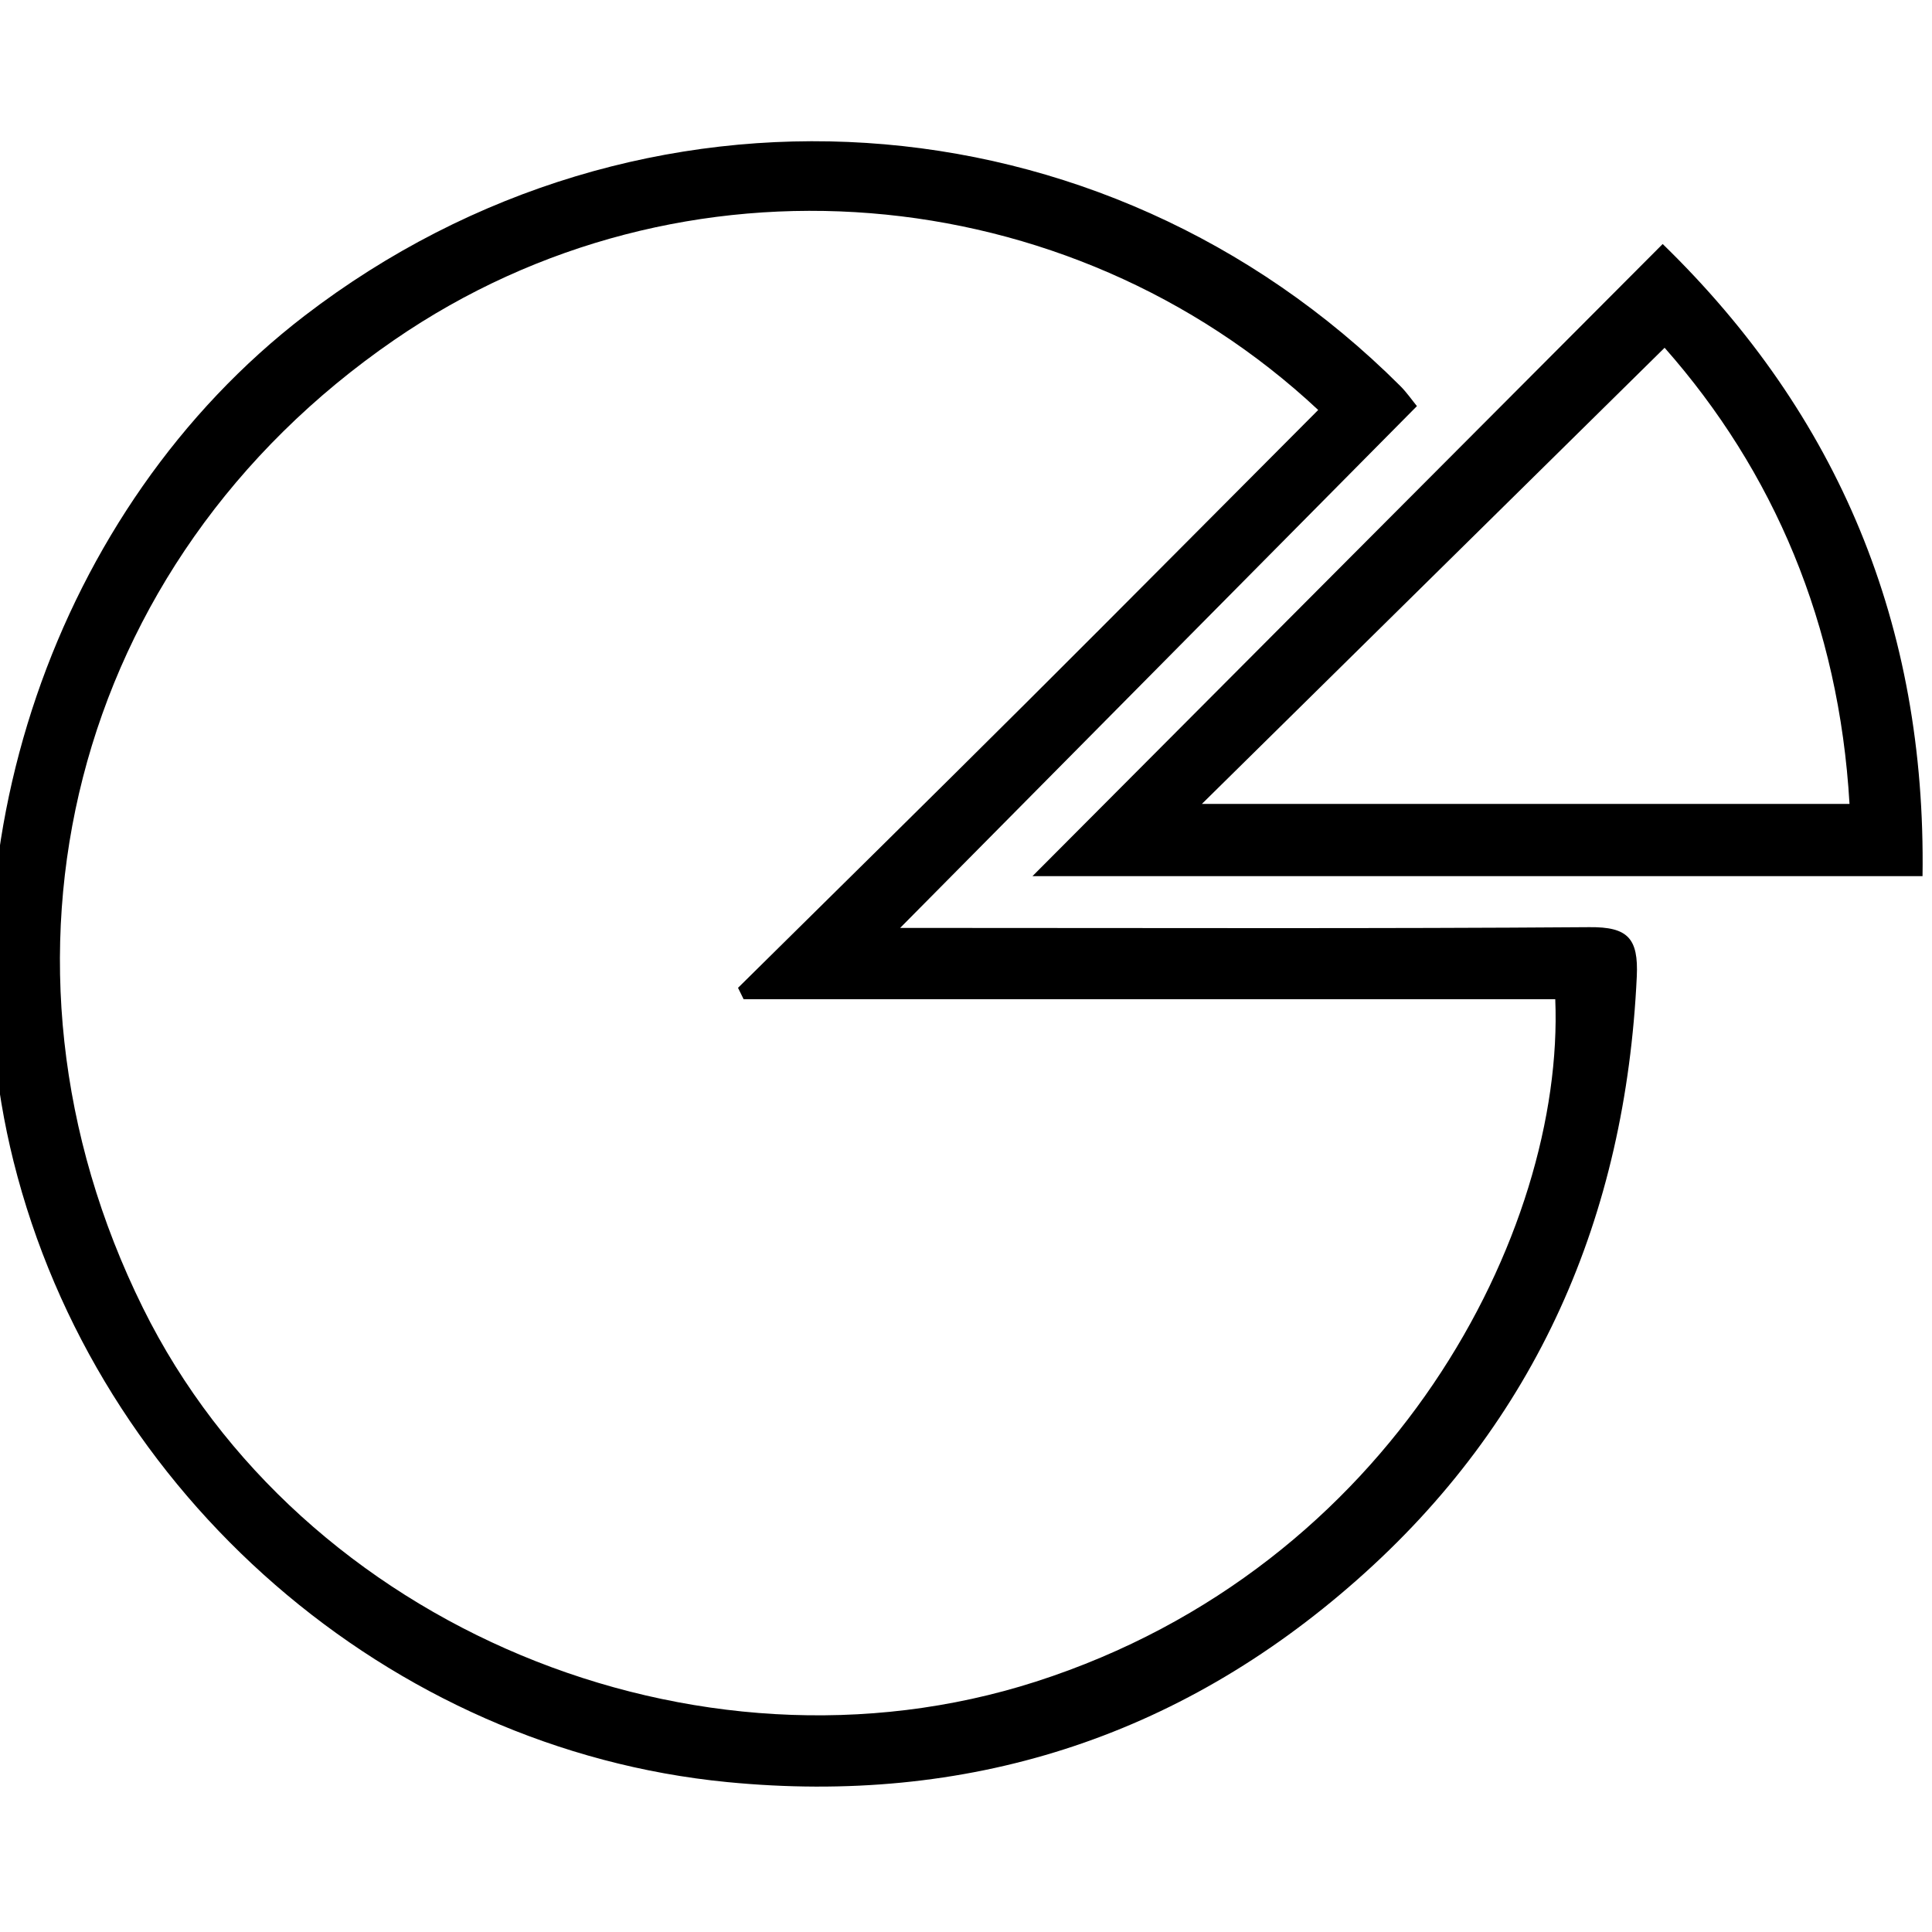 <svg version="1.1" id="Calque_1" xmlns="http://www.w3.org/2000/svg" x="0" y="0" viewBox="0 0 100 100" xml:space="preserve"><style></style><path d="M73.34 21.02c-8.81 8.89-17.54 17.71-26.75 27.01h2.64c11.01 0 22.02.04 33.04-.04 1.99-.02 2.54.58 2.45 2.55-.58 12.41-5.17 23.03-14.51 31.26-9.26 8.17-20.17 11.65-32.57 10.44C20.18 90.54 5.03 77.43.7 60.11-3.25 44.29 2.8 26.3 15.77 16.34 33.1 3.04 57.05 4.58 72.48 19.98c.33.33.59.71.86 1.04zm-34.85 30.7c-.1-.2-.19-.39-.29-.59 5-4.94 10.01-9.87 14.99-14.83 5.03-5.01 10.02-10.05 15.04-15.08C55.32 9.15 35.3 7.34 20.4 17.6 3.66 29.12-1.48 49.75 7.4 67.7c8.16 16.5 28.63 24.99 46.22 19.34 18.51-5.95 27.37-23.35 26.88-35.32H38.49z"/><path d="M86.06 12.63c9.1 8.85 13.64 19.72 13.45 32.72H53.44c10.76-10.8 21.59-21.66 32.62-32.72zm.1 5.37c-8.12 8-16.1 15.87-23.95 23.61h33.52C95.19 32.3 91.8 24.39 86.16 18z"/></svg>
